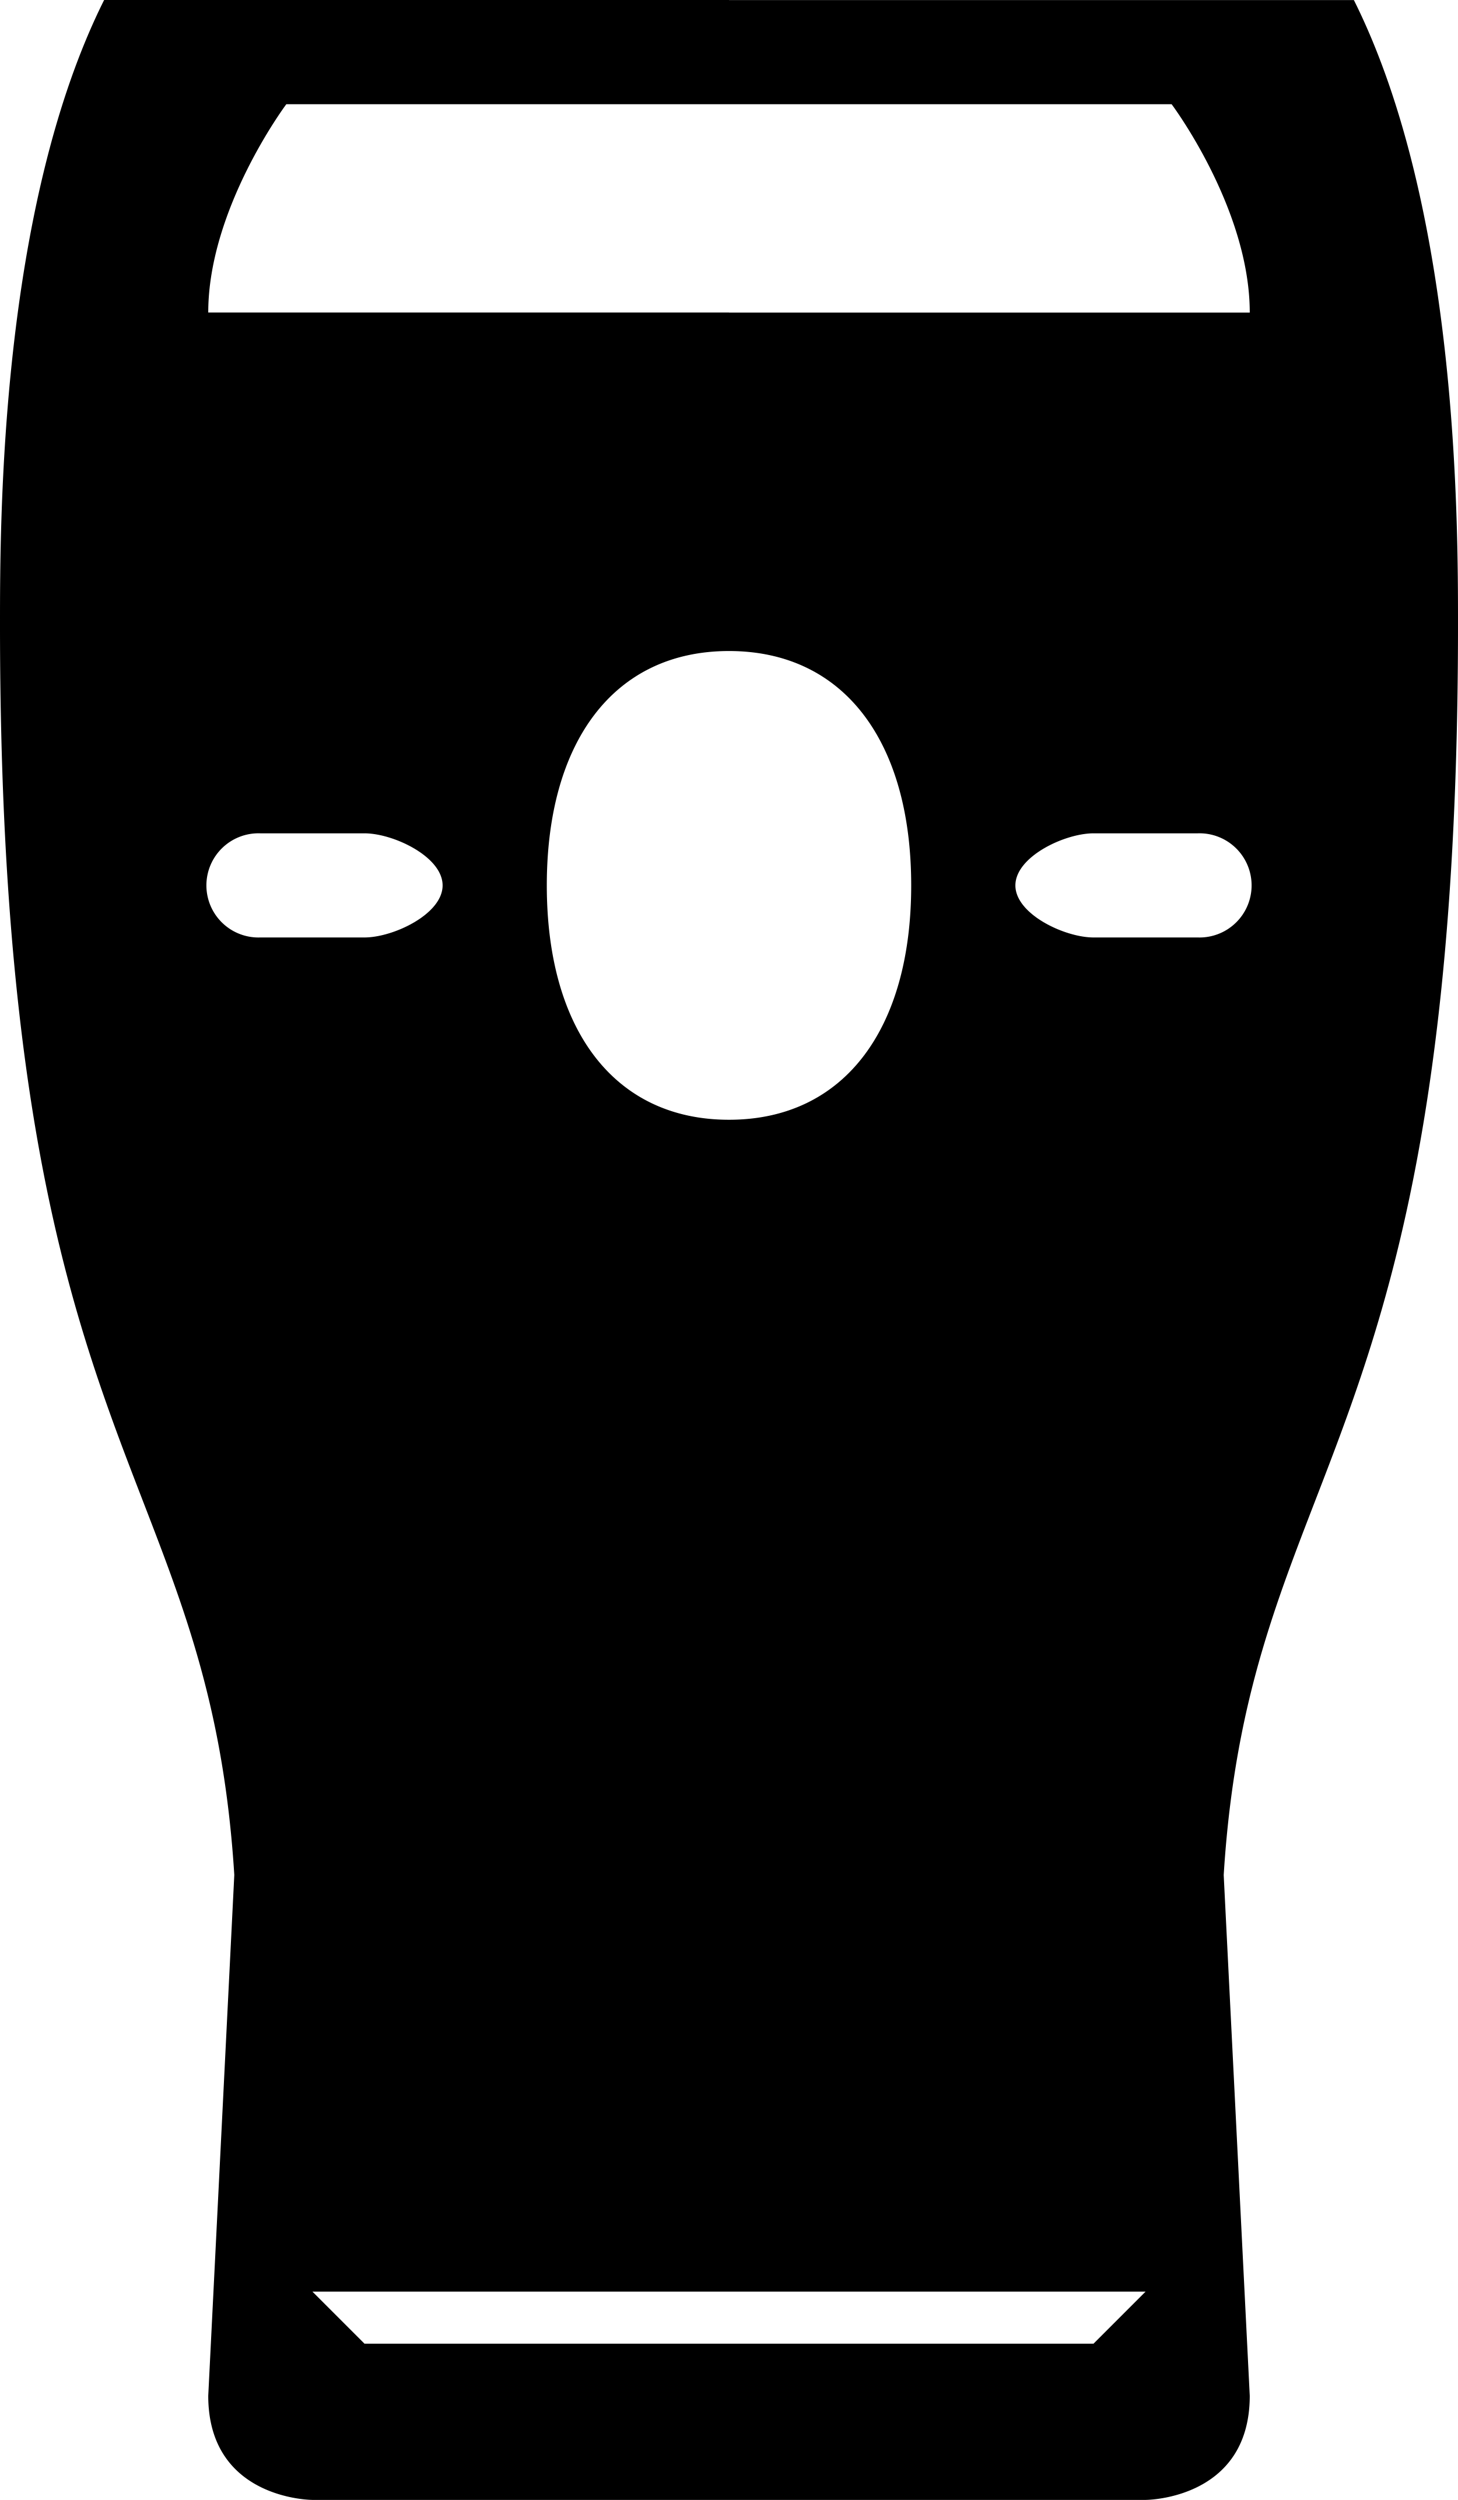 <svg xmlns="http://www.w3.org/2000/svg" viewBox="0 0 22.166 38"><path d="M16.625 35.625l.791-.791H4.75l.791.791h11.084zm-5.542-18.604c1.749 0 2.77-1.376 2.77-3.562 0-2.187-1.021-3.563-2.77-3.563s-2.77 1.377-2.77 3.563 1.021 3.562 2.77 3.562zm0-12.27H19c0-1.584-1.188-3.167-1.188-3.167H4.353S3.166 3.167 3.166 4.75h7.917zm0-4.75h9.5c1.583 3.166 1.583 7.916 1.583 9.5 0 12.666-3.166 12.666-3.562 19L19 36.417C19 38 17.416 38 17.416 38H4.75s-1.584 0-1.584-1.583l.396-7.917C3.166 22.167 0 22.167 0 9.5 0 7.917 0 3.167 1.583 0h9.5zm7.125 12.666h-1.583c-.438 0-1.188.354-1.188.792 0 .437.75.791 1.188.791h1.583a.792.792 0 1 0 0-1.583zm-14.25 0a.792.792 0 1 0 0 1.583h1.583c.438 0 1.188-.354 1.188-.791 0-.438-.75-.792-1.188-.792H3.958z"/></svg>